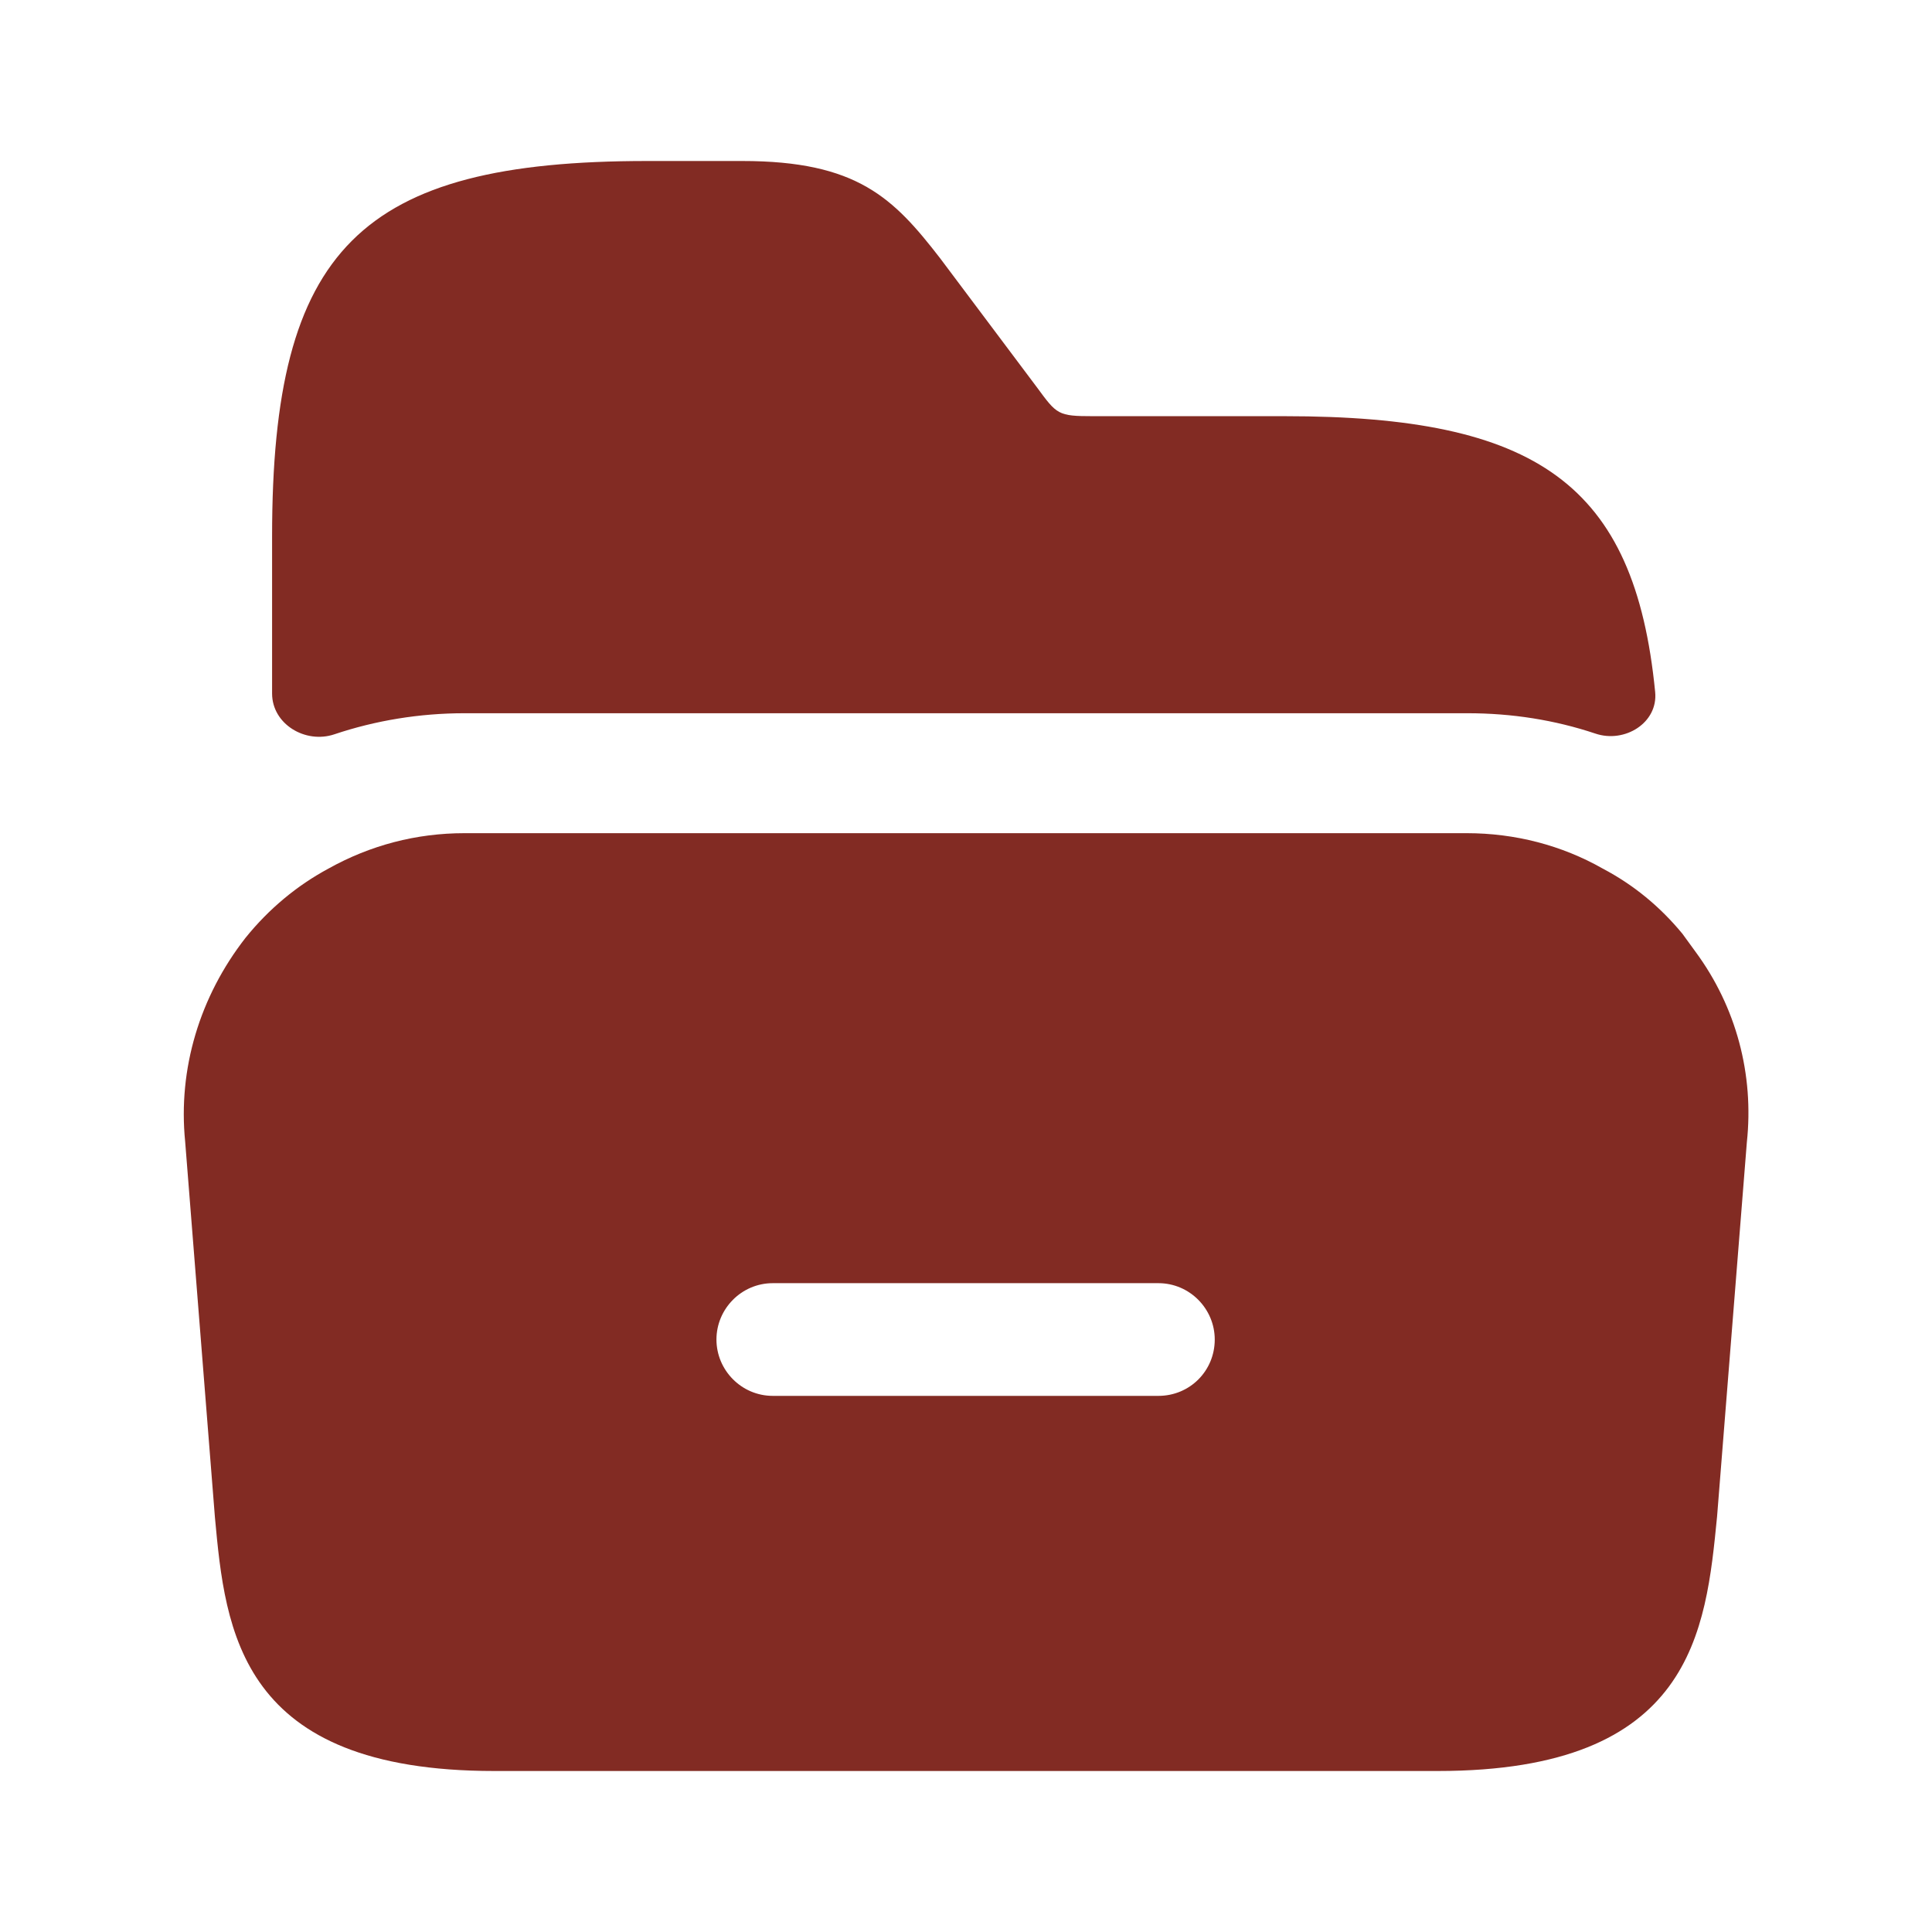 <svg width="24" height="24" viewBox="0 0 24 24" fill="none" xmlns="http://www.w3.org/2000/svg">
<path d="M21.06 11.82L20.9 11.6C20.62 11.26 20.29 10.99 19.91 10.79C19.4 10.5 18.82 10.35 18.22 10.35H5.77C5.17 10.35 4.6 10.5 4.08 10.79C3.69 11 3.34 11.29 3.05 11.65C2.48 12.38 2.21 13.28 2.3 14.18L2.67 18.85C2.8 20.26 2.97 22 6.14 22H17.86C21.03 22 21.19 20.26 21.33 18.84L21.7 14.19C21.79 13.35 21.57 12.51 21.06 11.82ZM14.39 17.34H9.6C9.21 17.34 8.9 17.02 8.9 16.64C8.9 16.26 9.21 15.94 9.6 15.94H14.39C14.78 15.94 15.09 16.26 15.09 16.64C15.09 17.03 14.78 17.34 14.39 17.34Z" fill="#822B23"/>
<path d="M20.561 8.596C20.599 8.979 20.183 9.236 19.819 9.113C19.314 8.944 18.782 8.86 18.23 8.86H5.77C5.213 8.86 4.665 8.95 4.153 9.122C3.793 9.243 3.38 8.995 3.38 8.615V6.66C3.38 3.09 4.47 2 8.04 2H9.22C10.65 2 11.1 2.46 11.68 3.21L12.88 4.81C13.13 5.15 13.14 5.17 13.58 5.17H15.96C19.086 5.17 20.307 6.007 20.561 8.596Z" fill="#822B23"/>
</svg>
